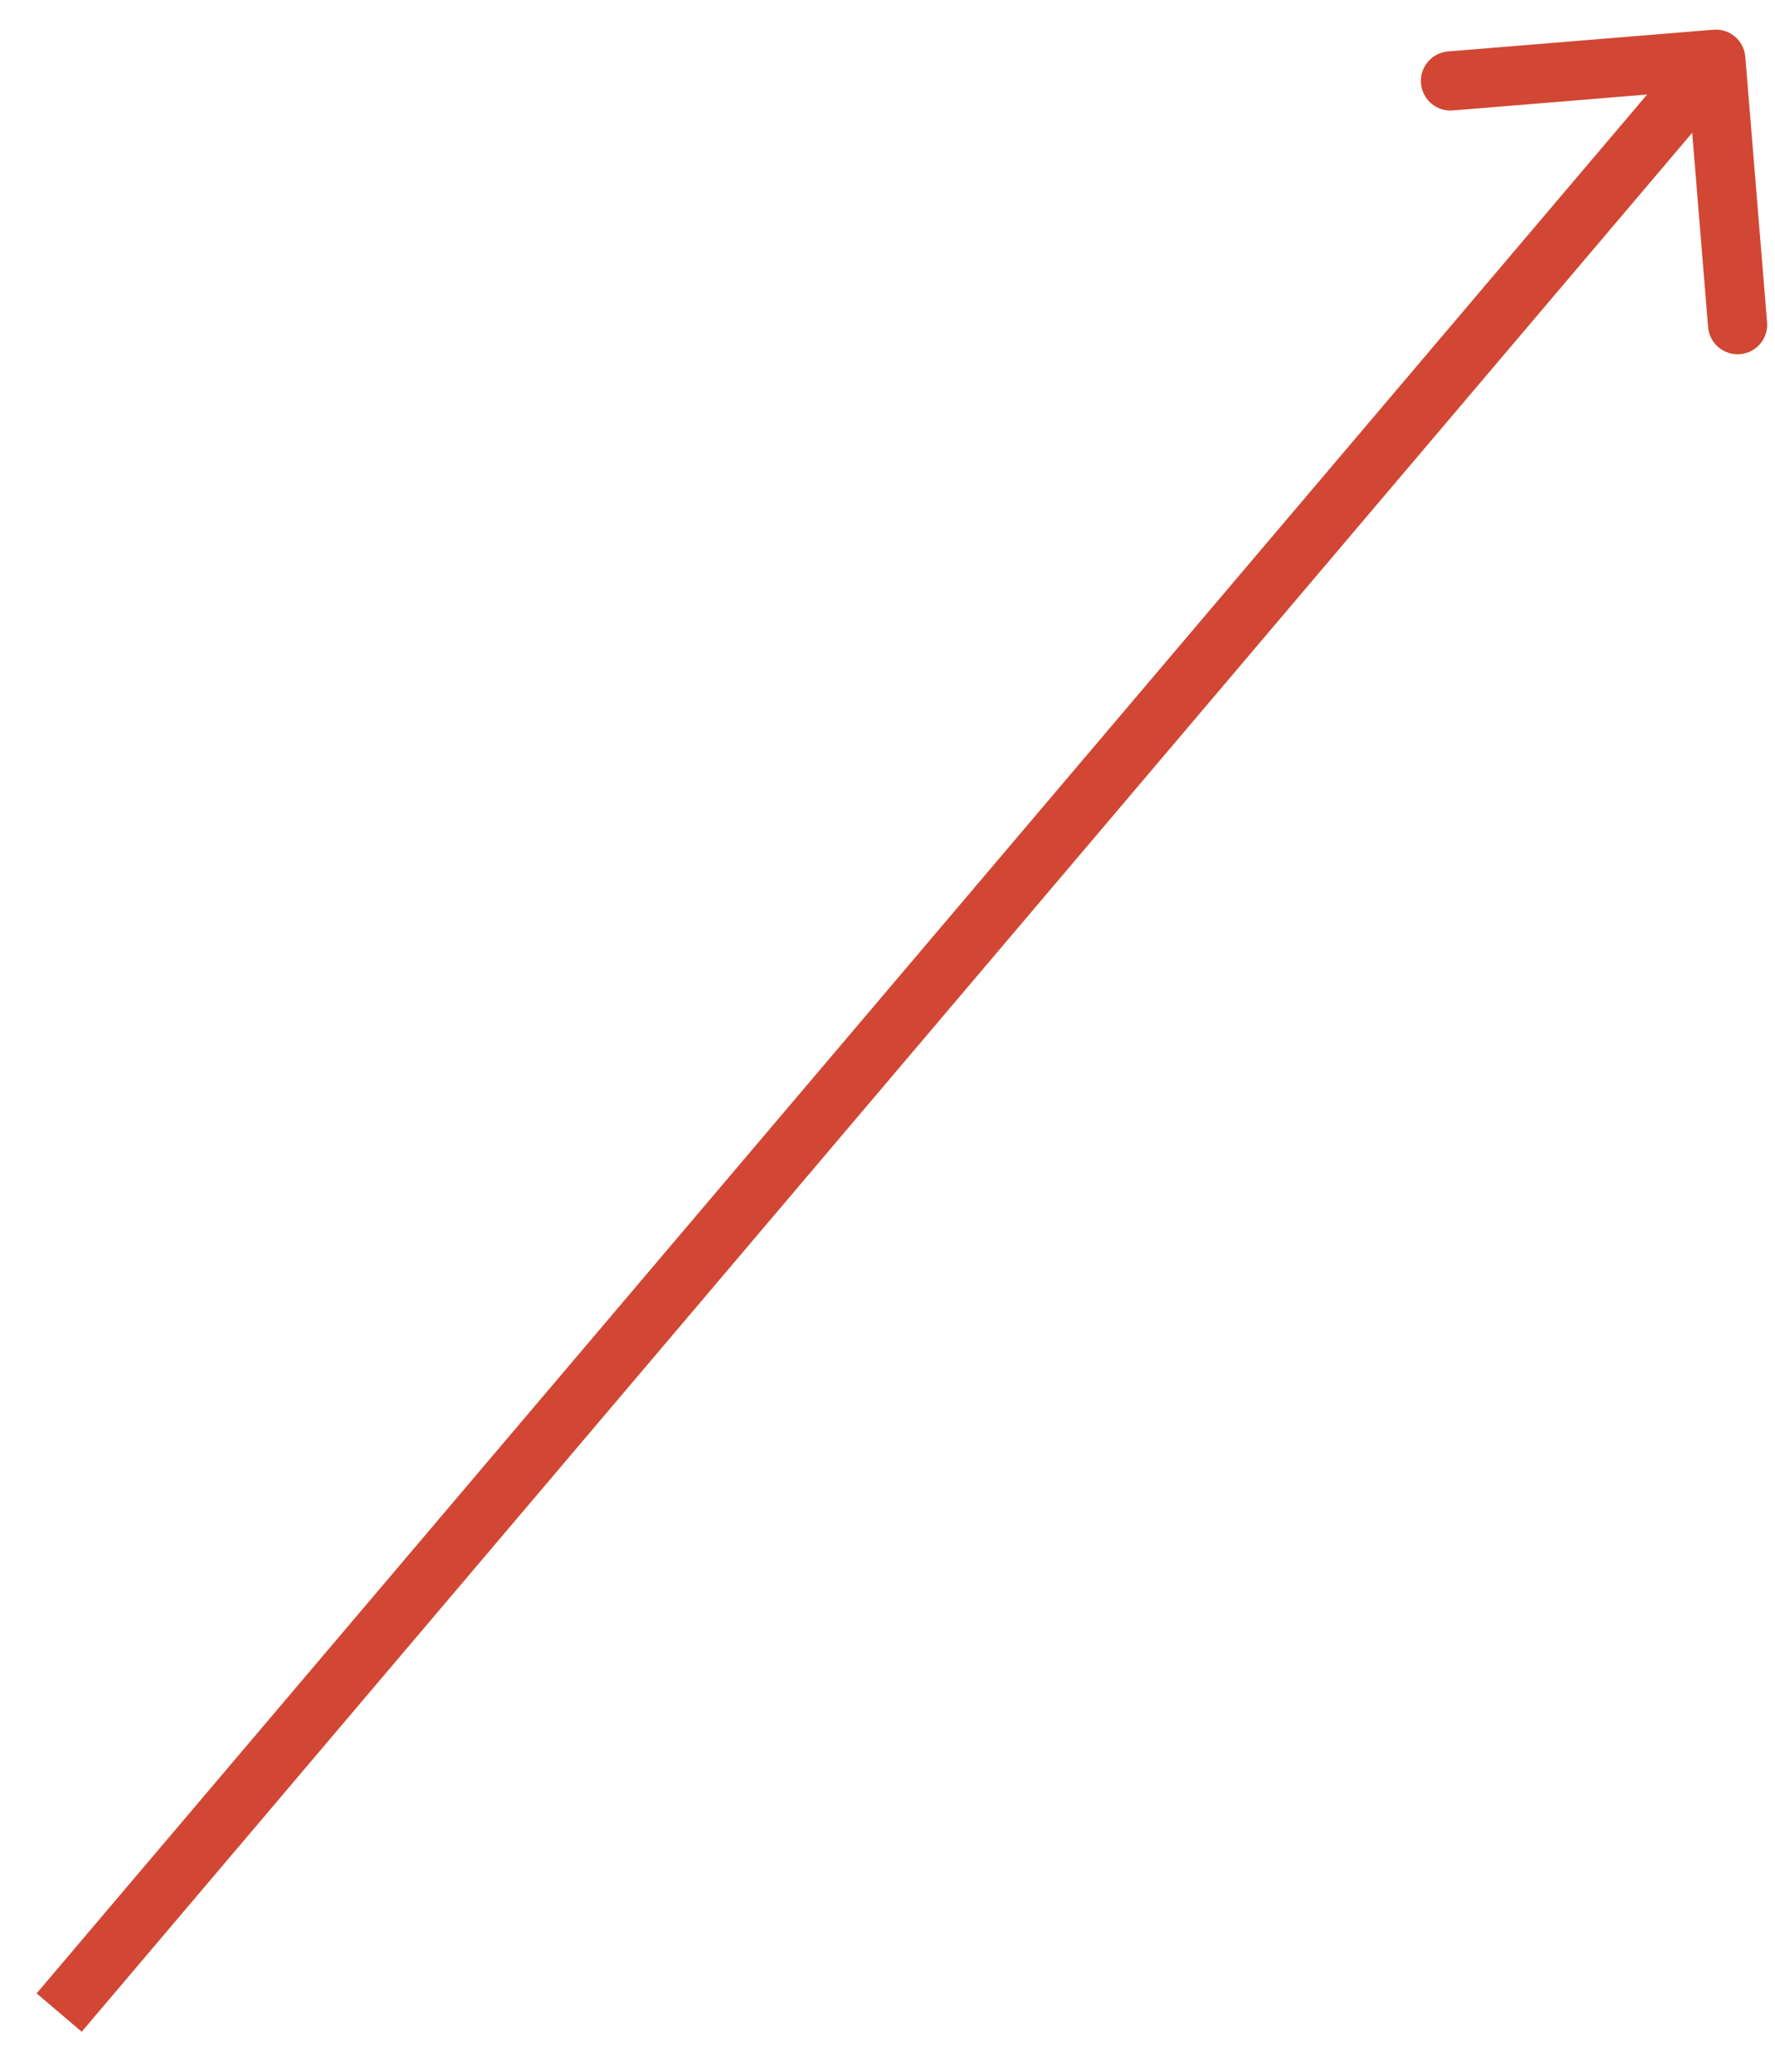 <svg width="30" height="35" viewBox="0 0 30 35" fill="none" xmlns="http://www.w3.org/2000/svg">
<path d="M29.498 0.959C29.476 0.684 29.234 0.479 28.959 0.502L24.474 0.869C24.199 0.892 23.994 1.133 24.017 1.408C24.039 1.684 24.281 1.889 24.556 1.866L28.543 1.539L28.869 5.526C28.892 5.801 29.133 6.006 29.409 5.983C29.684 5.961 29.889 5.719 29.866 5.444L29.498 0.959ZM1.381 34.324L29.381 1.323L28.619 0.677L0.619 33.676L1.381 34.324Z" fill="#D14733"/>
</svg>
